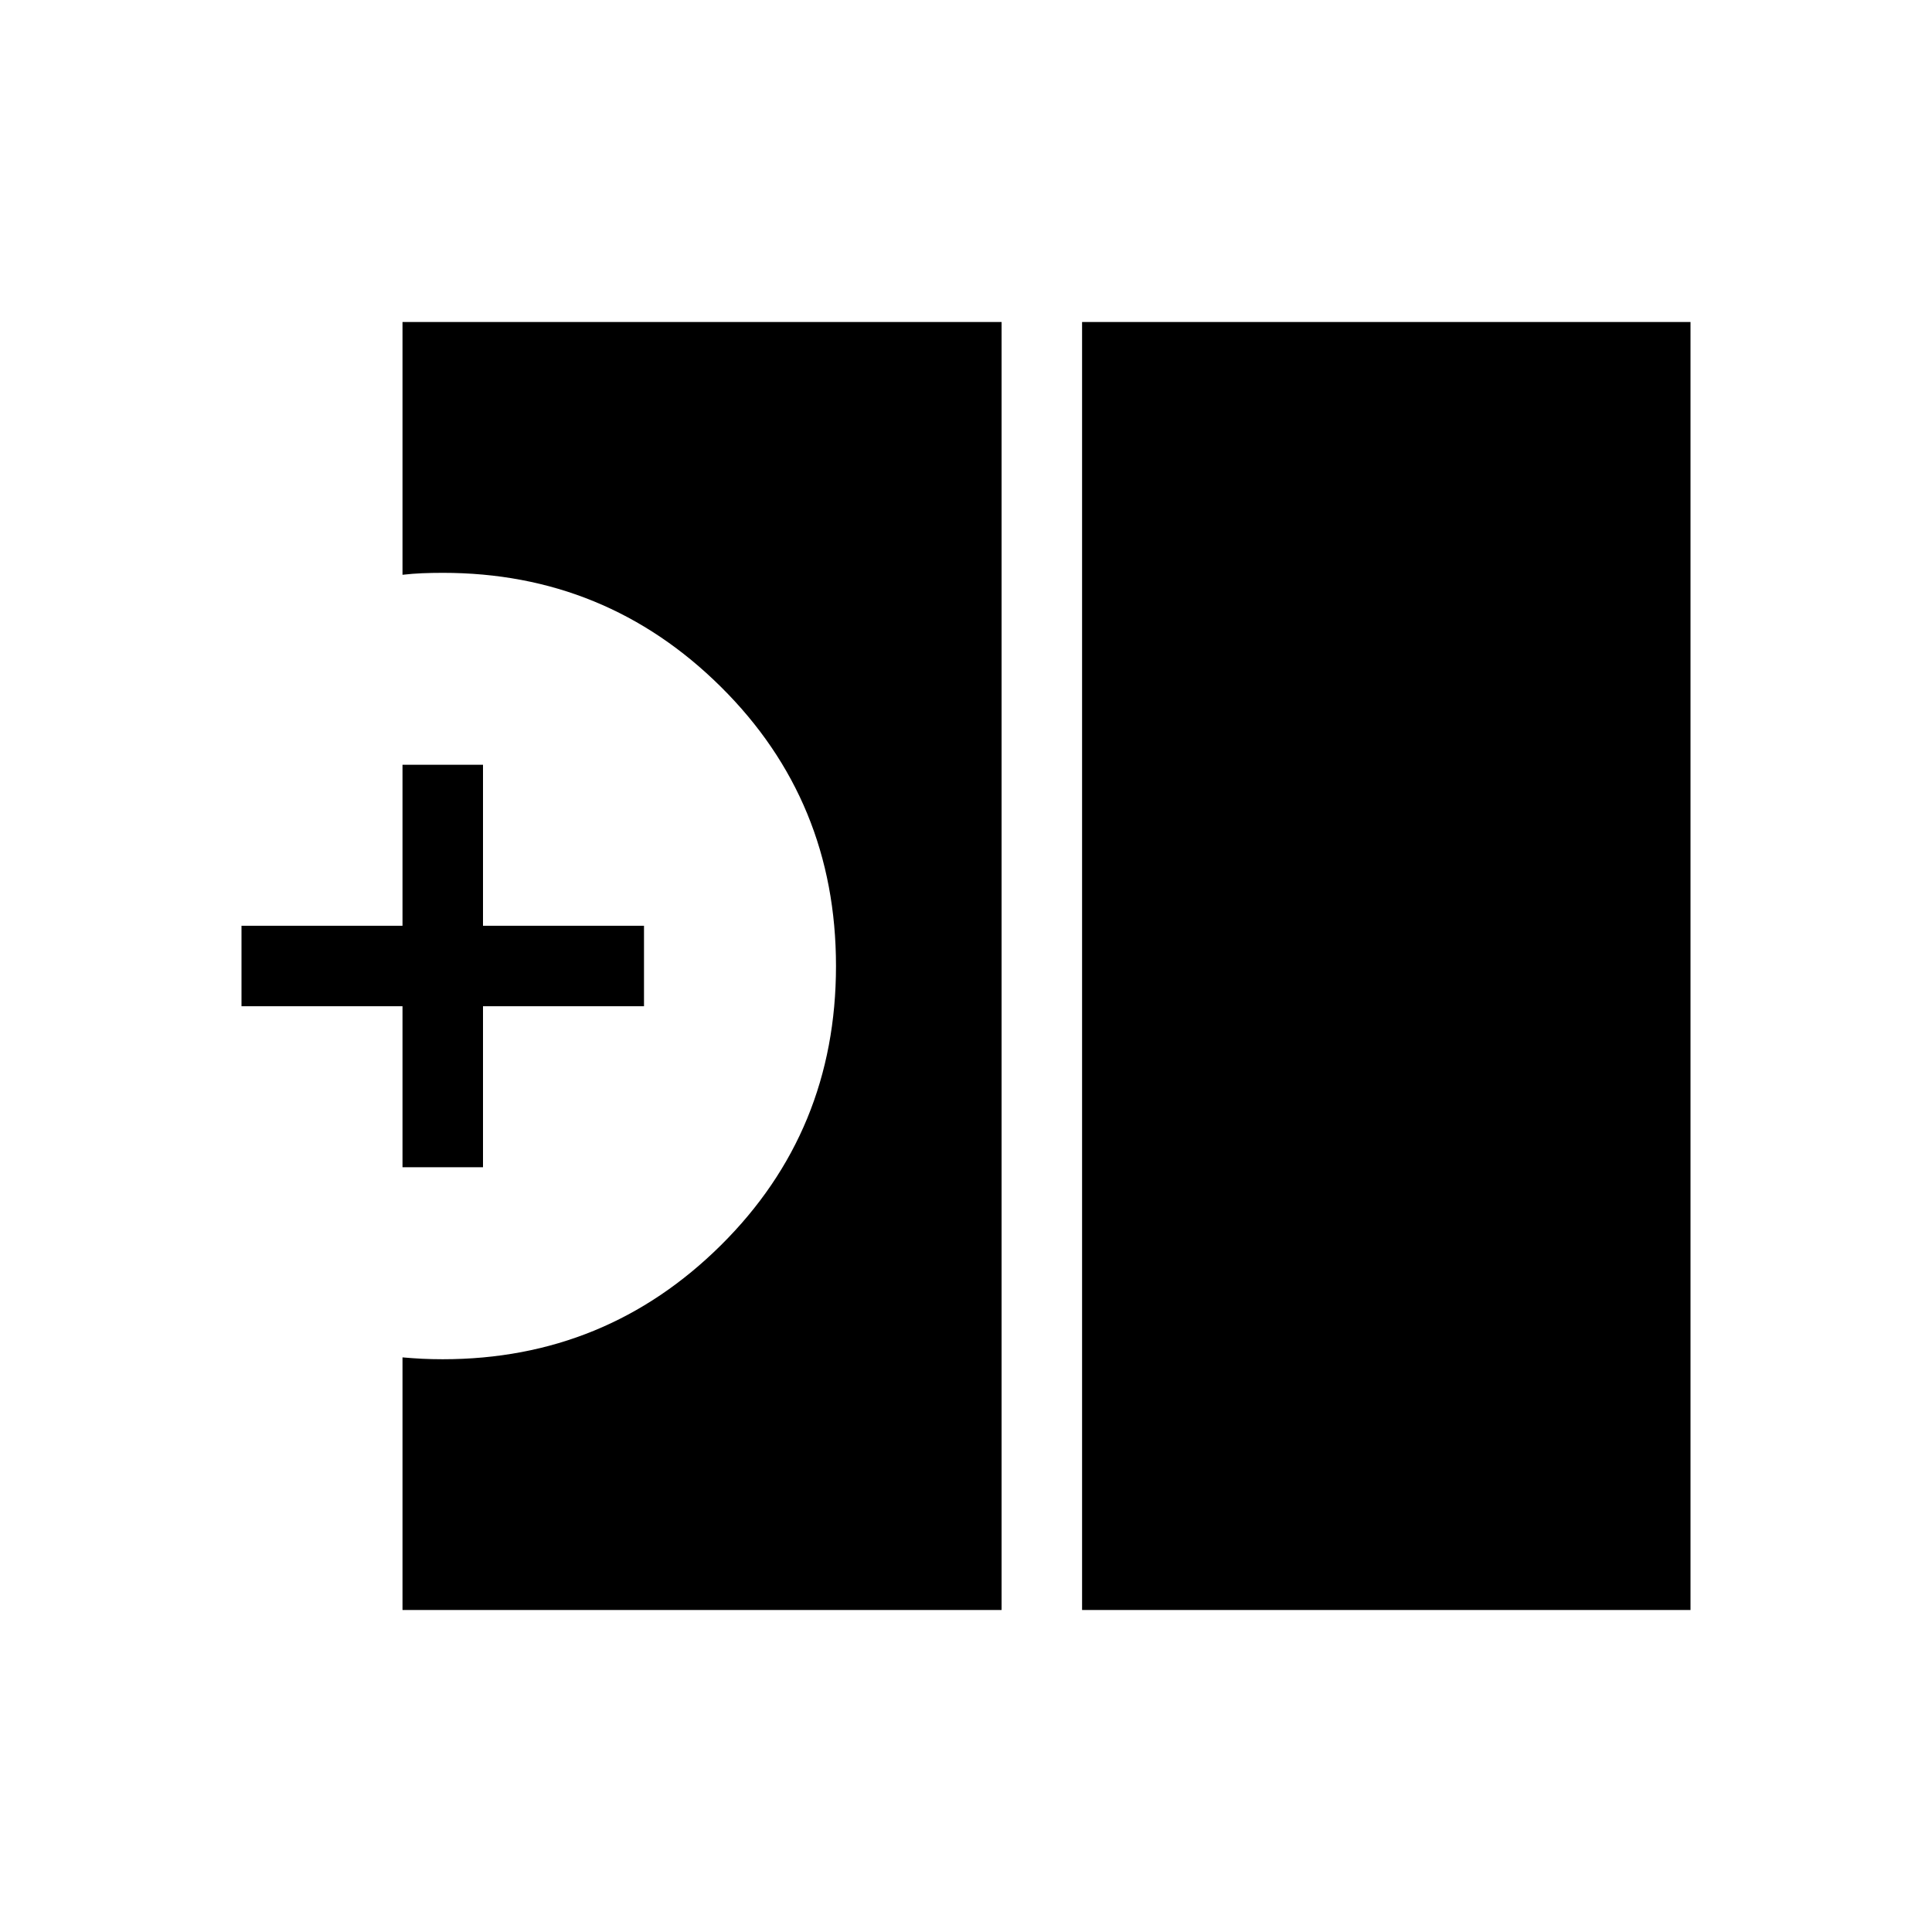 <svg xmlns="http://www.w3.org/2000/svg" width="1em" height="1em" viewBox="0 0 24 24"><path fill="currentColor" d="M13.442 20V4H21v16zM5 20v-3.138q.125.011.244.017t.256.006q2.027 0 3.456-1.417T10.385 12t-1.43-3.468T5.5 7.116q-.137 0-.256.005T5 7.14V4h7.442v16zm0-5.5v-2H3v-1h2v-2h1v2h2v1H6v2z"/></svg>